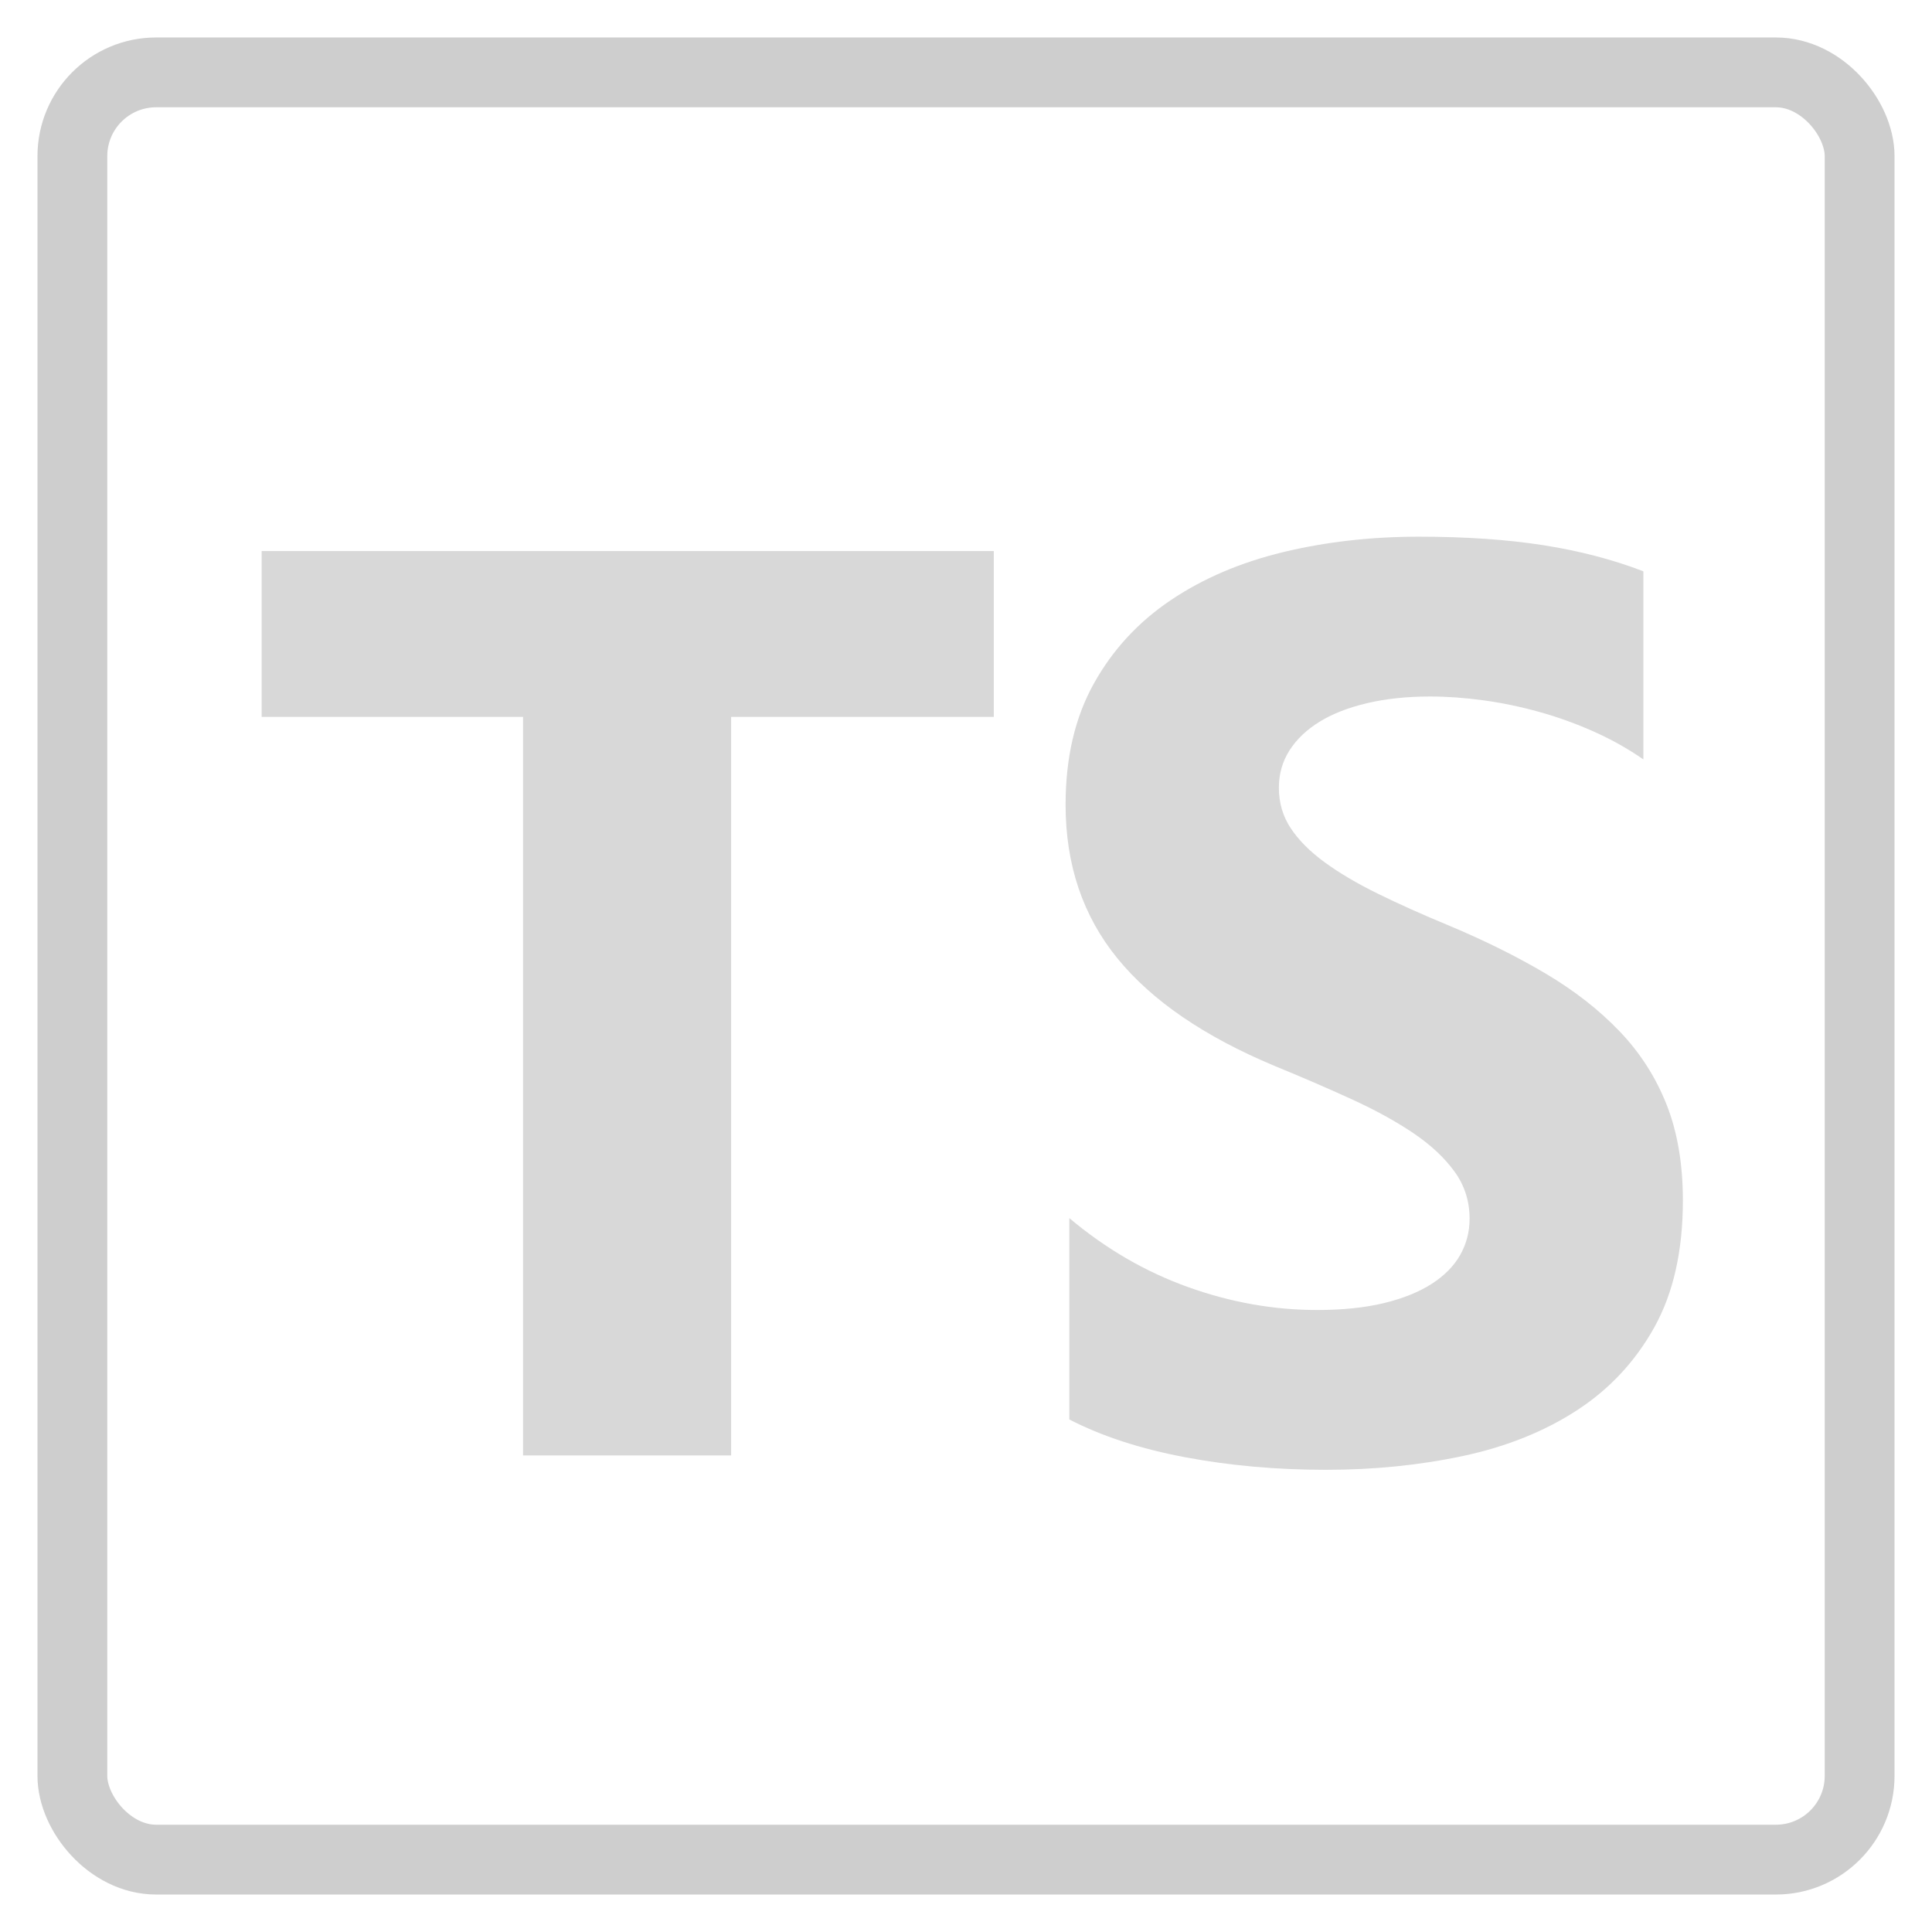 <?xml version="1.0" encoding="UTF-8" standalone="no"?>
<svg
   fill="none"
   height="128"
   viewBox="0 0 128 128"
   width="128"
   version="1.1"
   id="svg6"
   sodipodi:docname="ts-logo-128.svg"
   inkscape:export-filename="TypescriptOff.png"
   inkscape:export-xdpi="12"
   inkscape:export-ydpi="12"
   inkscape:version="1.2.1 (9c6d41e410, 2022-07-14)"
   xmlns:inkscape="http://www.inkscape.org/namespaces/inkscape"
   xmlns:sodipodi="http://sodipodi.sourceforge.net/DTD/sodipodi-0.dtd"
   xmlns="http://www.w3.org/2000/svg"
   xmlns:svg="http://www.w3.org/2000/svg">
  <defs
     id="defs10" />
  <sodipodi:namedview
     id="namedview8"
     pagecolor="#ffffff"
     bordercolor="#111111"
     borderopacity="1"
     inkscape:showpageshadow="0"
     inkscape:pageopacity="0"
     inkscape:pagecheckerboard="1"
     inkscape:deskcolor="#d1d1d1"
     showgrid="false"
     inkscape:zoom="4.2148438"
     inkscape:cx="107.00278"
     inkscape:cy="88.496756"
     inkscape:window-width="2560"
     inkscape:window-height="1369"
     inkscape:window-x="3432"
     inkscape:window-y="-8"
     inkscape:window-maximized="1"
     inkscape:current-layer="svg6" />
  <rect
     fill="#3178c6"
     height="118.41"
     rx="5.55"
     width="118.41"
     id="rect2"
     style="fill:none;fill-opacity:1;stroke:#cecece;stroke-width:4.625;stroke-dasharray:none;stroke-opacity:1"
     x="4.795"
     y="4.795" />
  <path
     clip-rule="evenodd"
     d="m 70.847,80.705 v 13.34 c 2.161,1.111 4.717,1.945 7.668,2.5 2.951,0.556 6.061,0.834 9.331,0.834 3.187,0 6.214,-0.305 9.081,-0.917 2.869,-0.612 5.382,-1.619 7.544,-3.023 2.161,-1.404 3.872,-3.238 5.133,-5.503 1.26,-2.265 1.891,-5.065 1.891,-8.4 0,-2.418 -0.36,-4.537 -1.08,-6.357 -0.721,-1.82 -1.76,-3.439 -3.118,-4.857 -1.357,-1.417 -2.986,-2.689 -4.883,-3.814 -1.898,-1.126 -4.038,-2.189 -6.422,-3.189 -1.745,-0.723 -3.311,-1.424 -4.696,-2.105 -1.385,-0.681 -2.563,-1.376 -3.533,-2.084 -0.97,-0.709 -1.718,-1.459 -2.244,-2.251 -0.526,-0.792 -0.79,-1.688 -0.79,-2.689 0,-0.917 0.235,-1.744 0.707,-2.48 0.471,-0.736 1.136,-1.369 1.995,-1.897 0.859,-0.528 1.912,-0.938 3.159,-1.23 1.247,-0.292 2.632,-0.438 4.156,-0.438 1.109,0 2.279,0.083 3.512,0.25 1.233,0.167 2.473,0.424 3.72,0.771 1.247,0.347 2.459,0.785 3.637,1.313 1.177,0.528 2.265,1.139 3.262,1.834 V 37.85 c -2.023,-0.778 -4.232,-1.355 -6.629,-1.73 -2.397,-0.375 -5.146,-0.563 -8.25,-0.563 -3.159,0 -6.151,0.34 -8.978,1.021 -2.826,0.681 -5.313,1.744 -7.461,3.189 -2.147,1.445 -3.845,3.286 -5.091,5.524 -1.247,2.237 -1.87,4.912 -1.87,8.025 0,3.974 1.143,7.365 3.429,10.172 2.286,2.807 5.756,5.183 10.411,7.129 1.829,0.75 3.533,1.487 5.112,2.209 1.579,0.723 2.944,1.473 4.094,2.251 1.15,0.778 2.057,1.626 2.722,2.543 0.666,0.917 0.998,1.959 0.998,3.127 0,0.862 -0.207,1.661 -0.623,2.397 -0.416,0.736 -1.046,1.375 -1.891,1.917 -0.845,0.542 -1.898,0.966 -3.159,1.272 -1.261,0.305 -2.736,0.458 -4.426,0.458 -2.882,0 -5.736,-0.507 -8.562,-1.522 -2.826,-1.014 -5.445,-2.536 -7.855,-4.564 z M 48.439,47.498 H 65.842 V 36.509 H 17.336 V 47.498 H 34.653 v 48.93 h 13.786 z"
     fill="#ffffff"
     fill-rule="evenodd"
     id="path4"
     style="fill:#d8d8d8;fill-opacity:1;stroke-width:0.951;stroke-dasharray:none" />
</svg>
